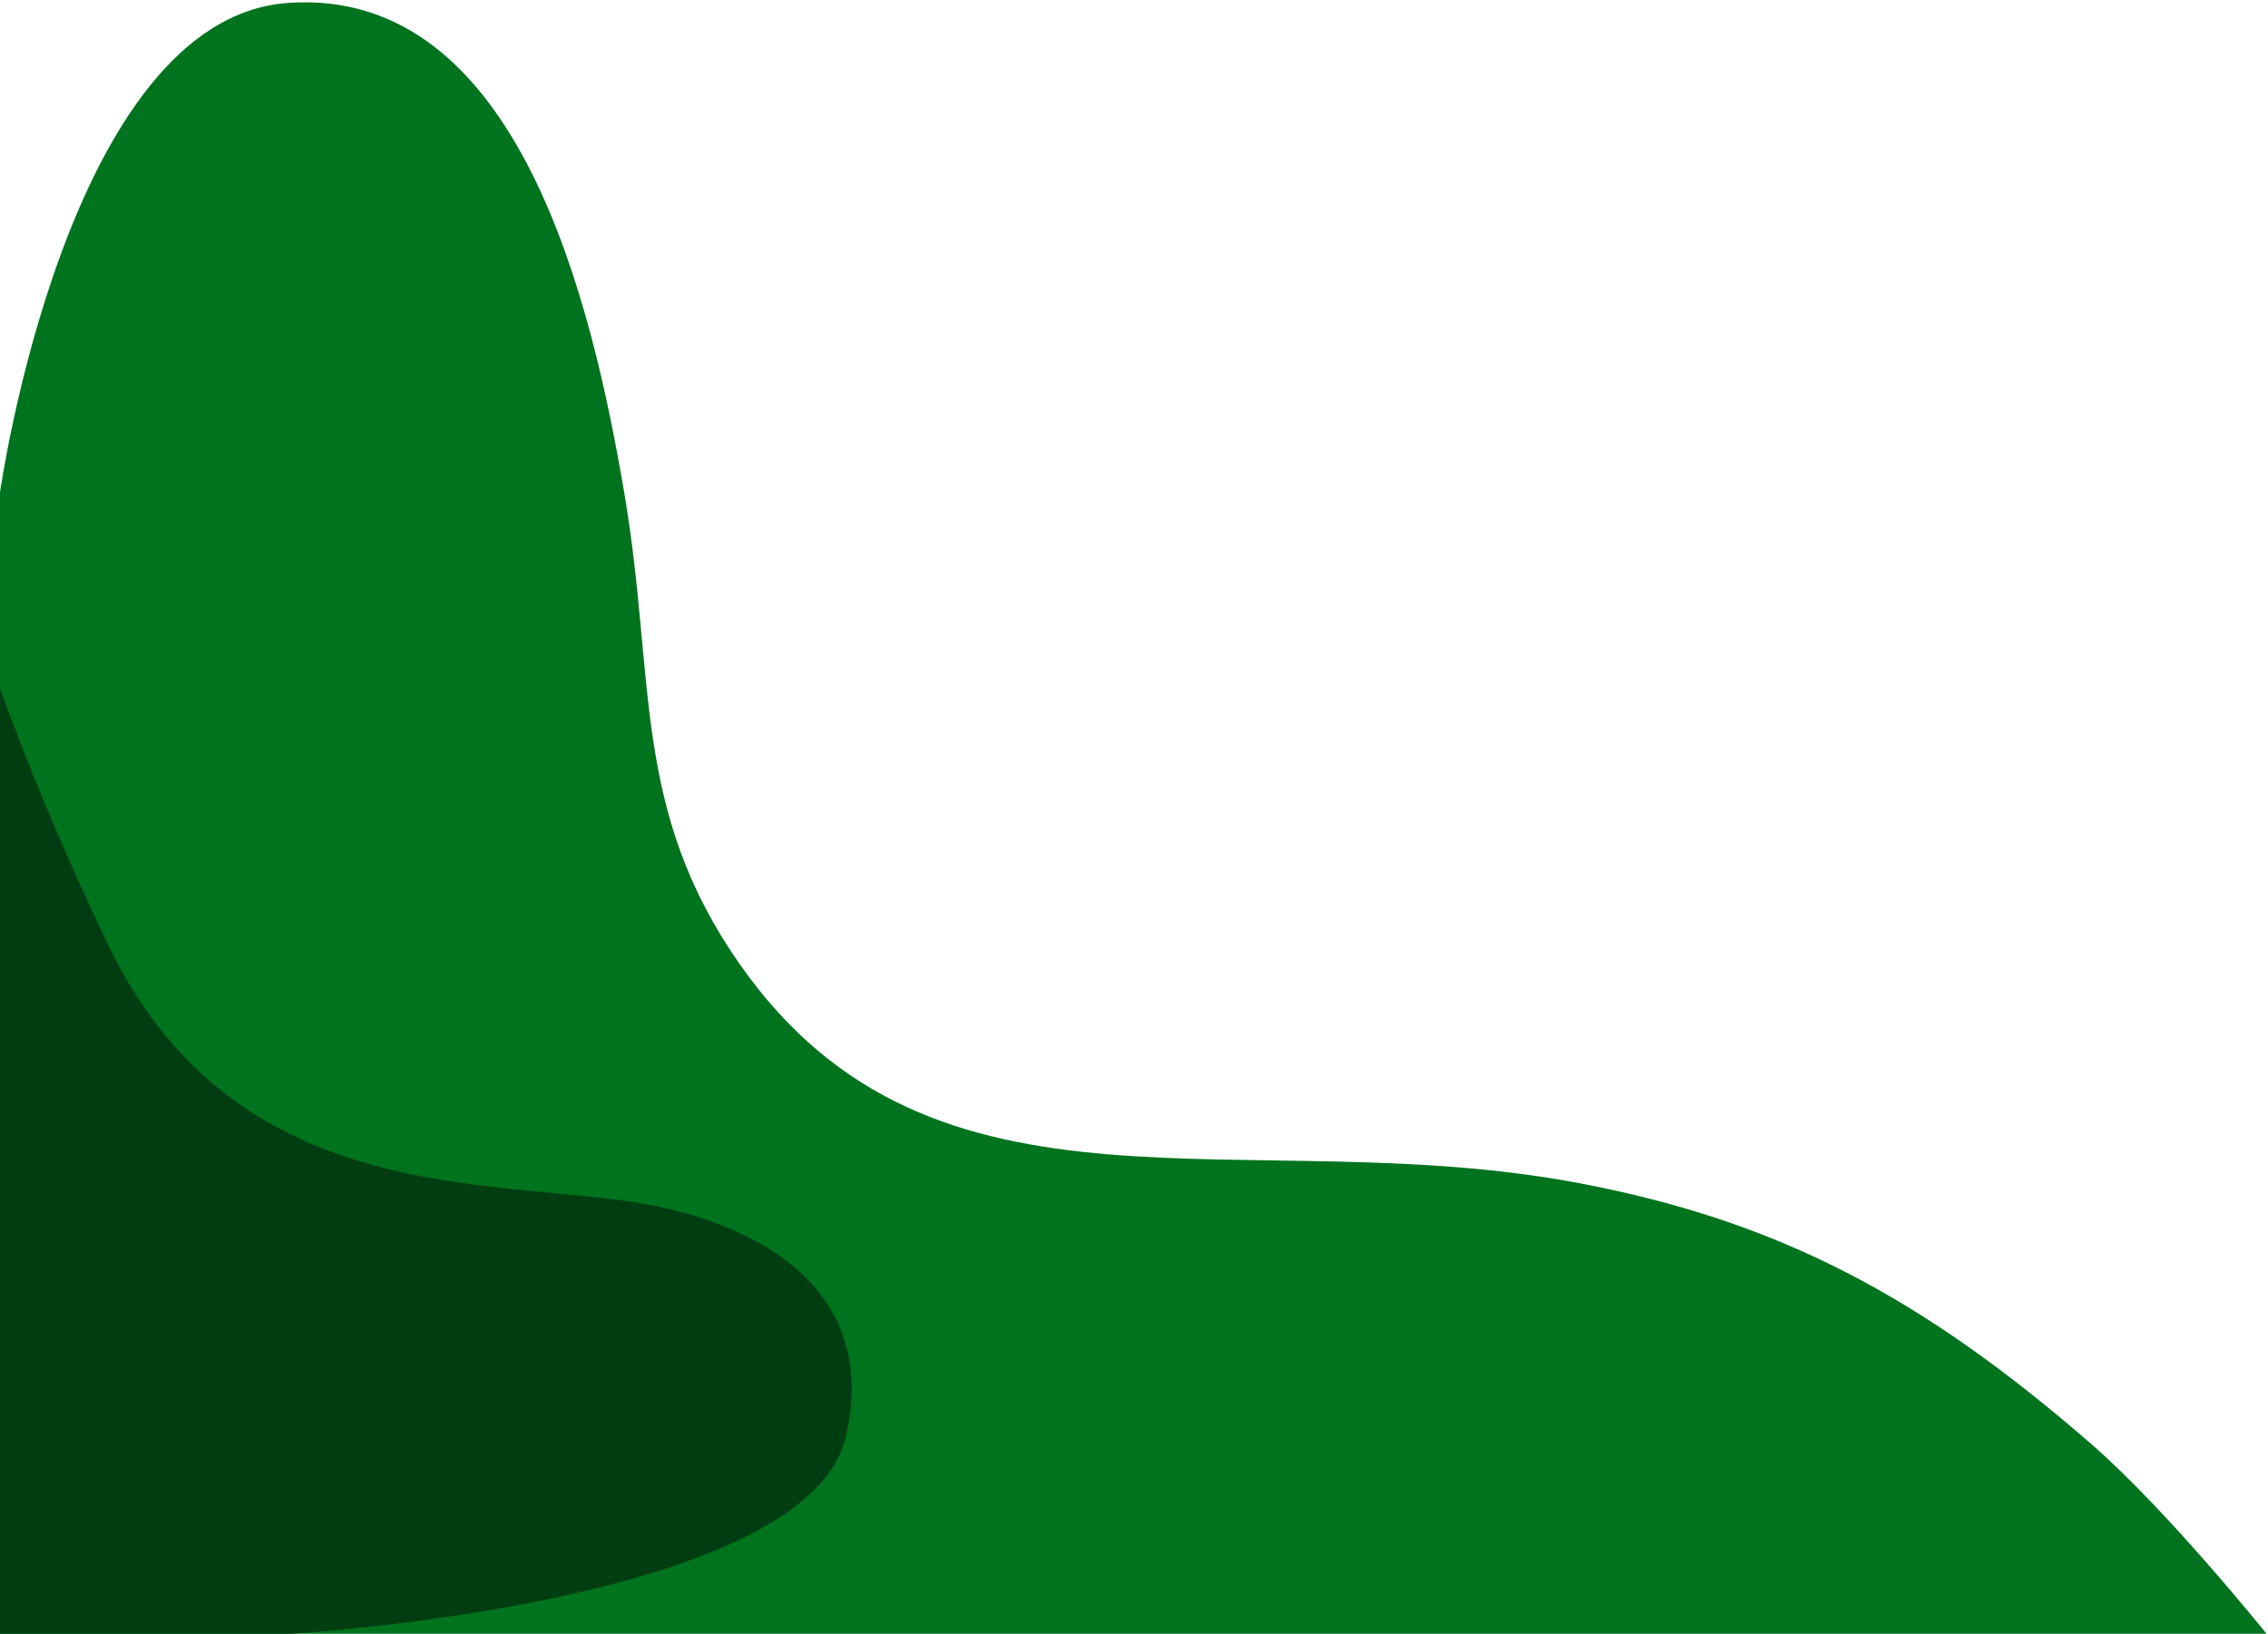 <svg xmlns="http://www.w3.org/2000/svg" width="783" height="564" fill="green" viewBox="0 0 783 564"><path fill="#00731e" d="M0 170C0 170 23.097 6.313 99.5 1C179.357 -4.553 204.5 105.5 215.5 170C226.5 234.5 217.857 279.343 255.5 333C322.711 428.802 430.525 386.68 545.5 408.5C614 421.5 663.625 447.719 722 498.5C748.272 521.354 782.5 564 782.5 564H0V170Z"/><path fill="#003d10" d="M2.76566e-05 237.5C2.76566e-05 237.5 12.886 274.975 37 325.5C79 413.5 162.588 407.202 215.5 414.5C259 420.5 304.247 443.391 292 496C278.535 553.84 100 564 100 564H0L2.76566e-05 237.5Z"/></svg>